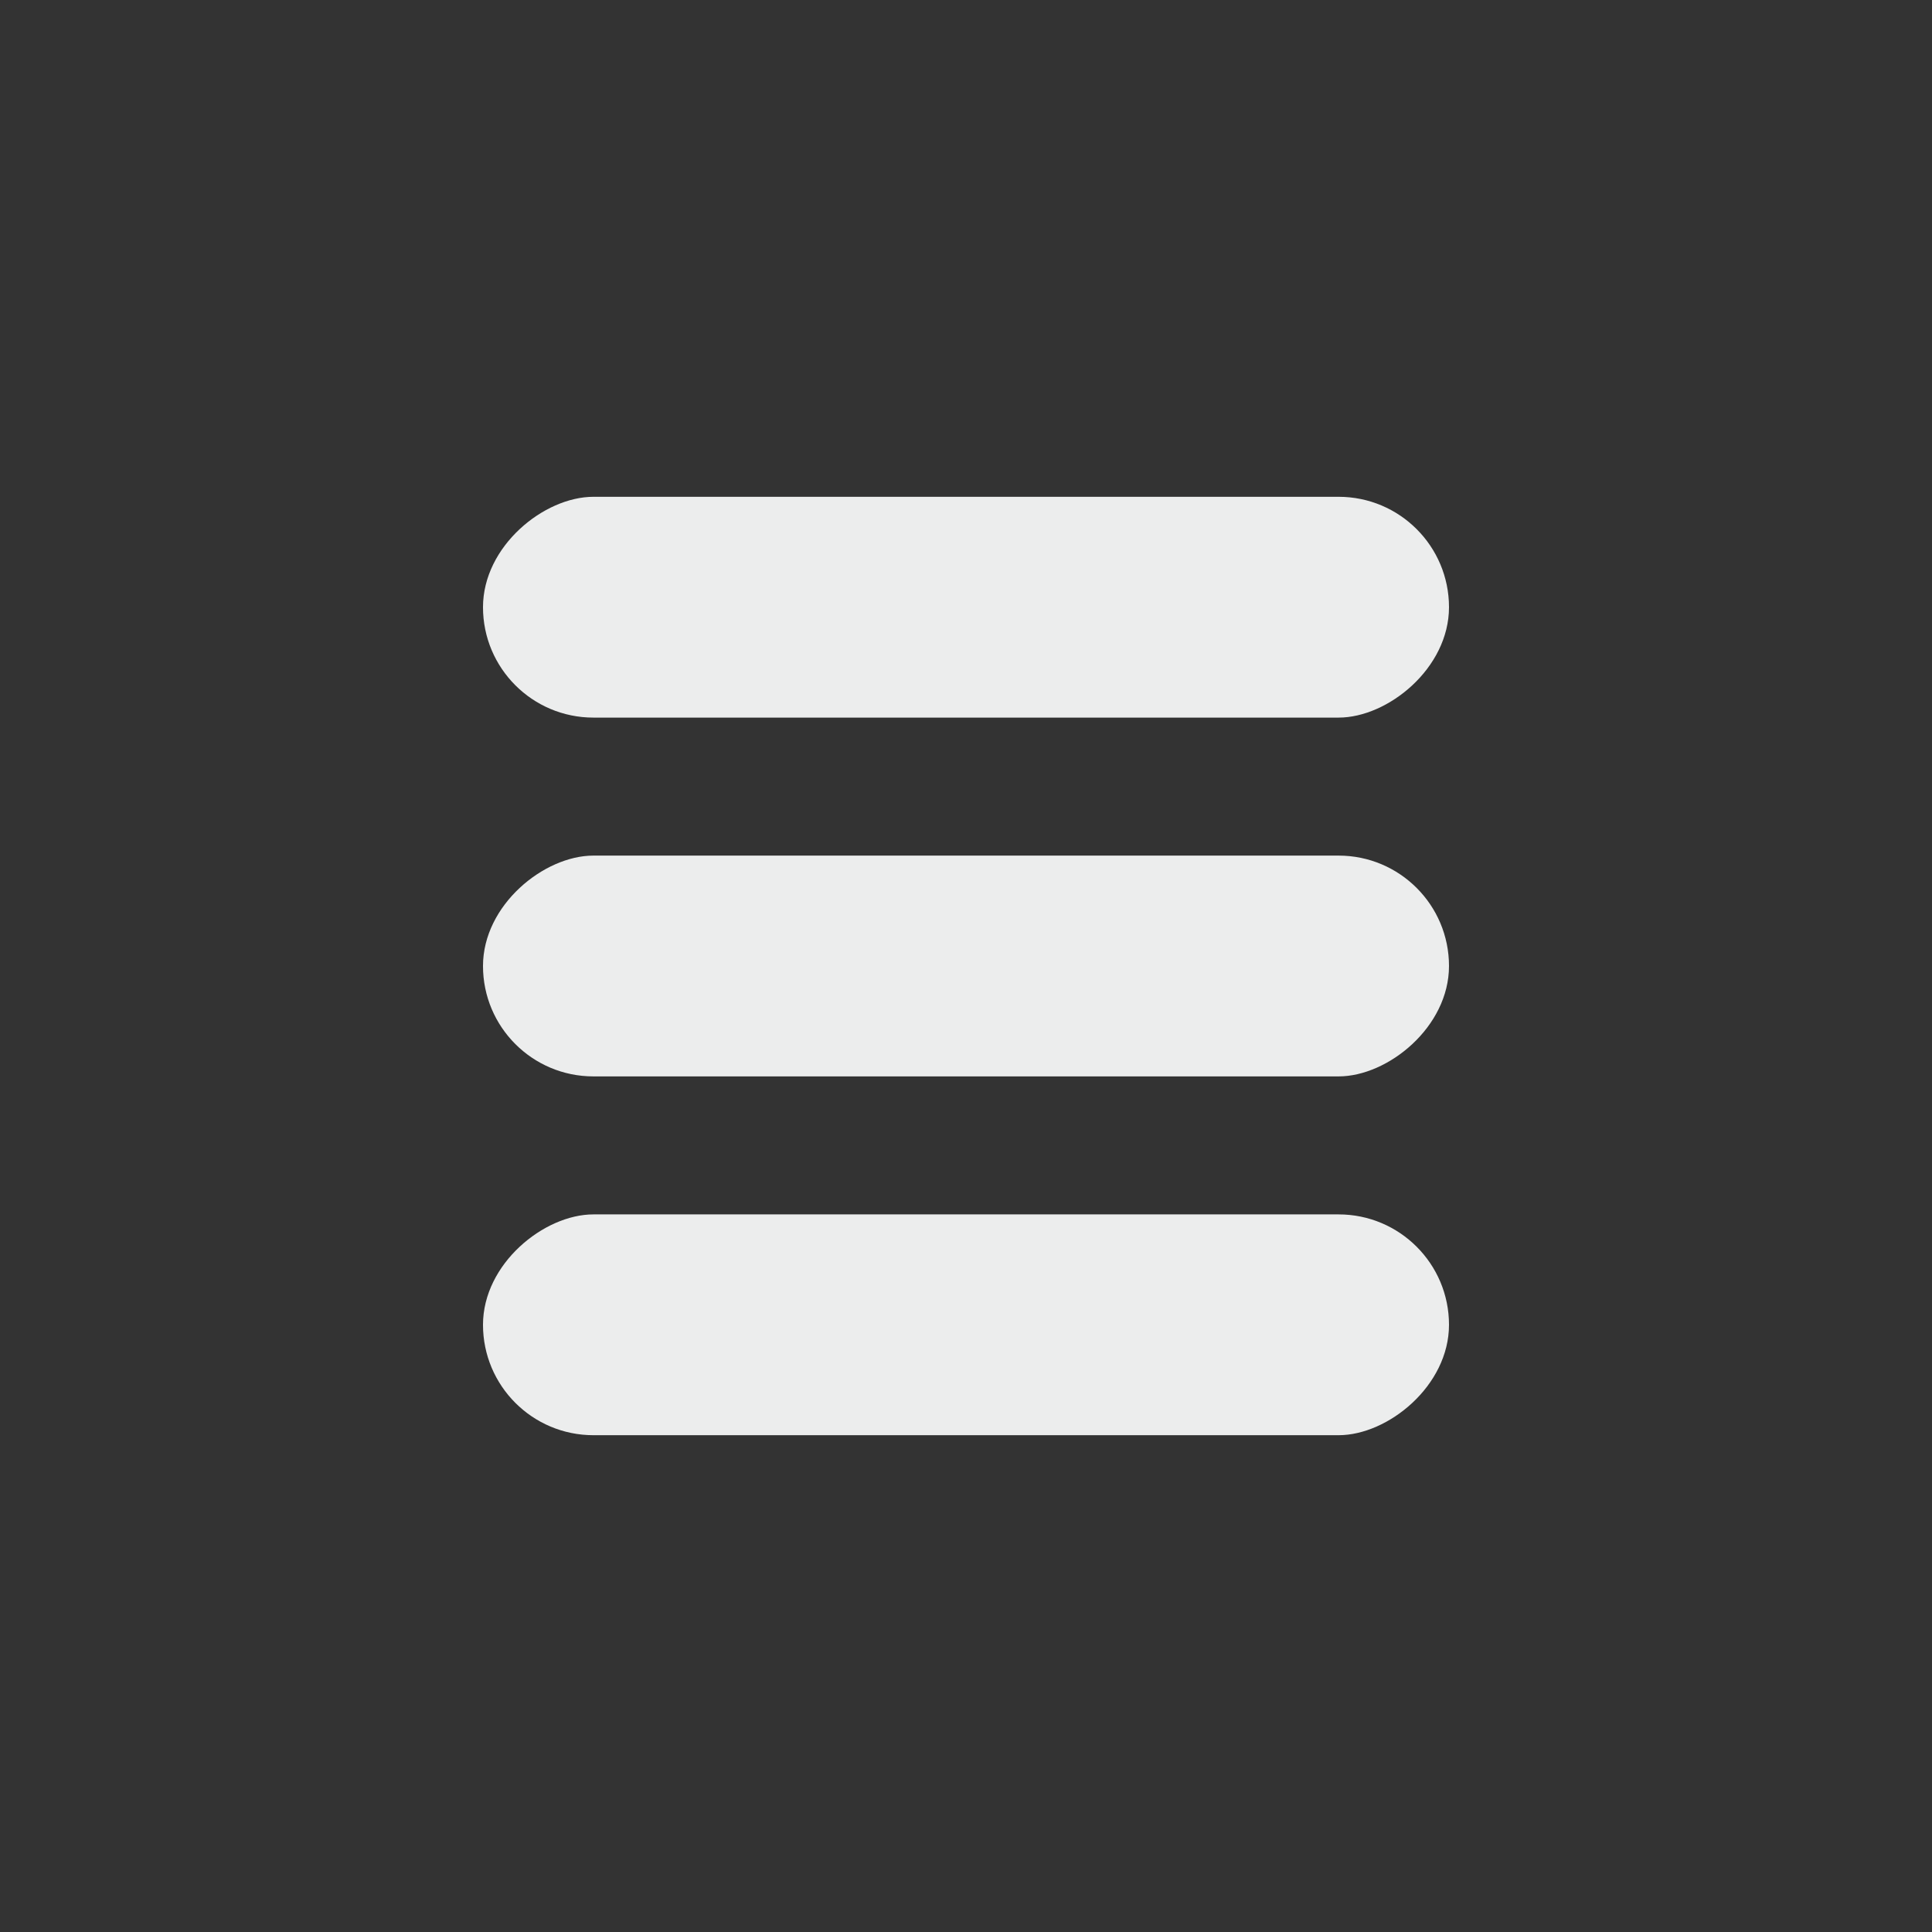 <svg width="280" height="280" viewBox="0 0 280 280" fill="none" xmlns="http://www.w3.org/2000/svg">
<rect x="0" y="0" width="280" height="280" fill="#333333" stroke="none"/>
<rect x="70" y="208" width="32" height="140" rx="16" transform="rotate(-90 70 208)" fill="#ECEDED"/>
<rect x="70" y="156" width="32" height="140" rx="16" transform="rotate(-90 70 156)" fill="#ECEDED"/>
<rect x="70" y="104" width="32" height="140" rx="16" transform="rotate(-90 70 104)" fill="#ECEDED"/>
</svg>
